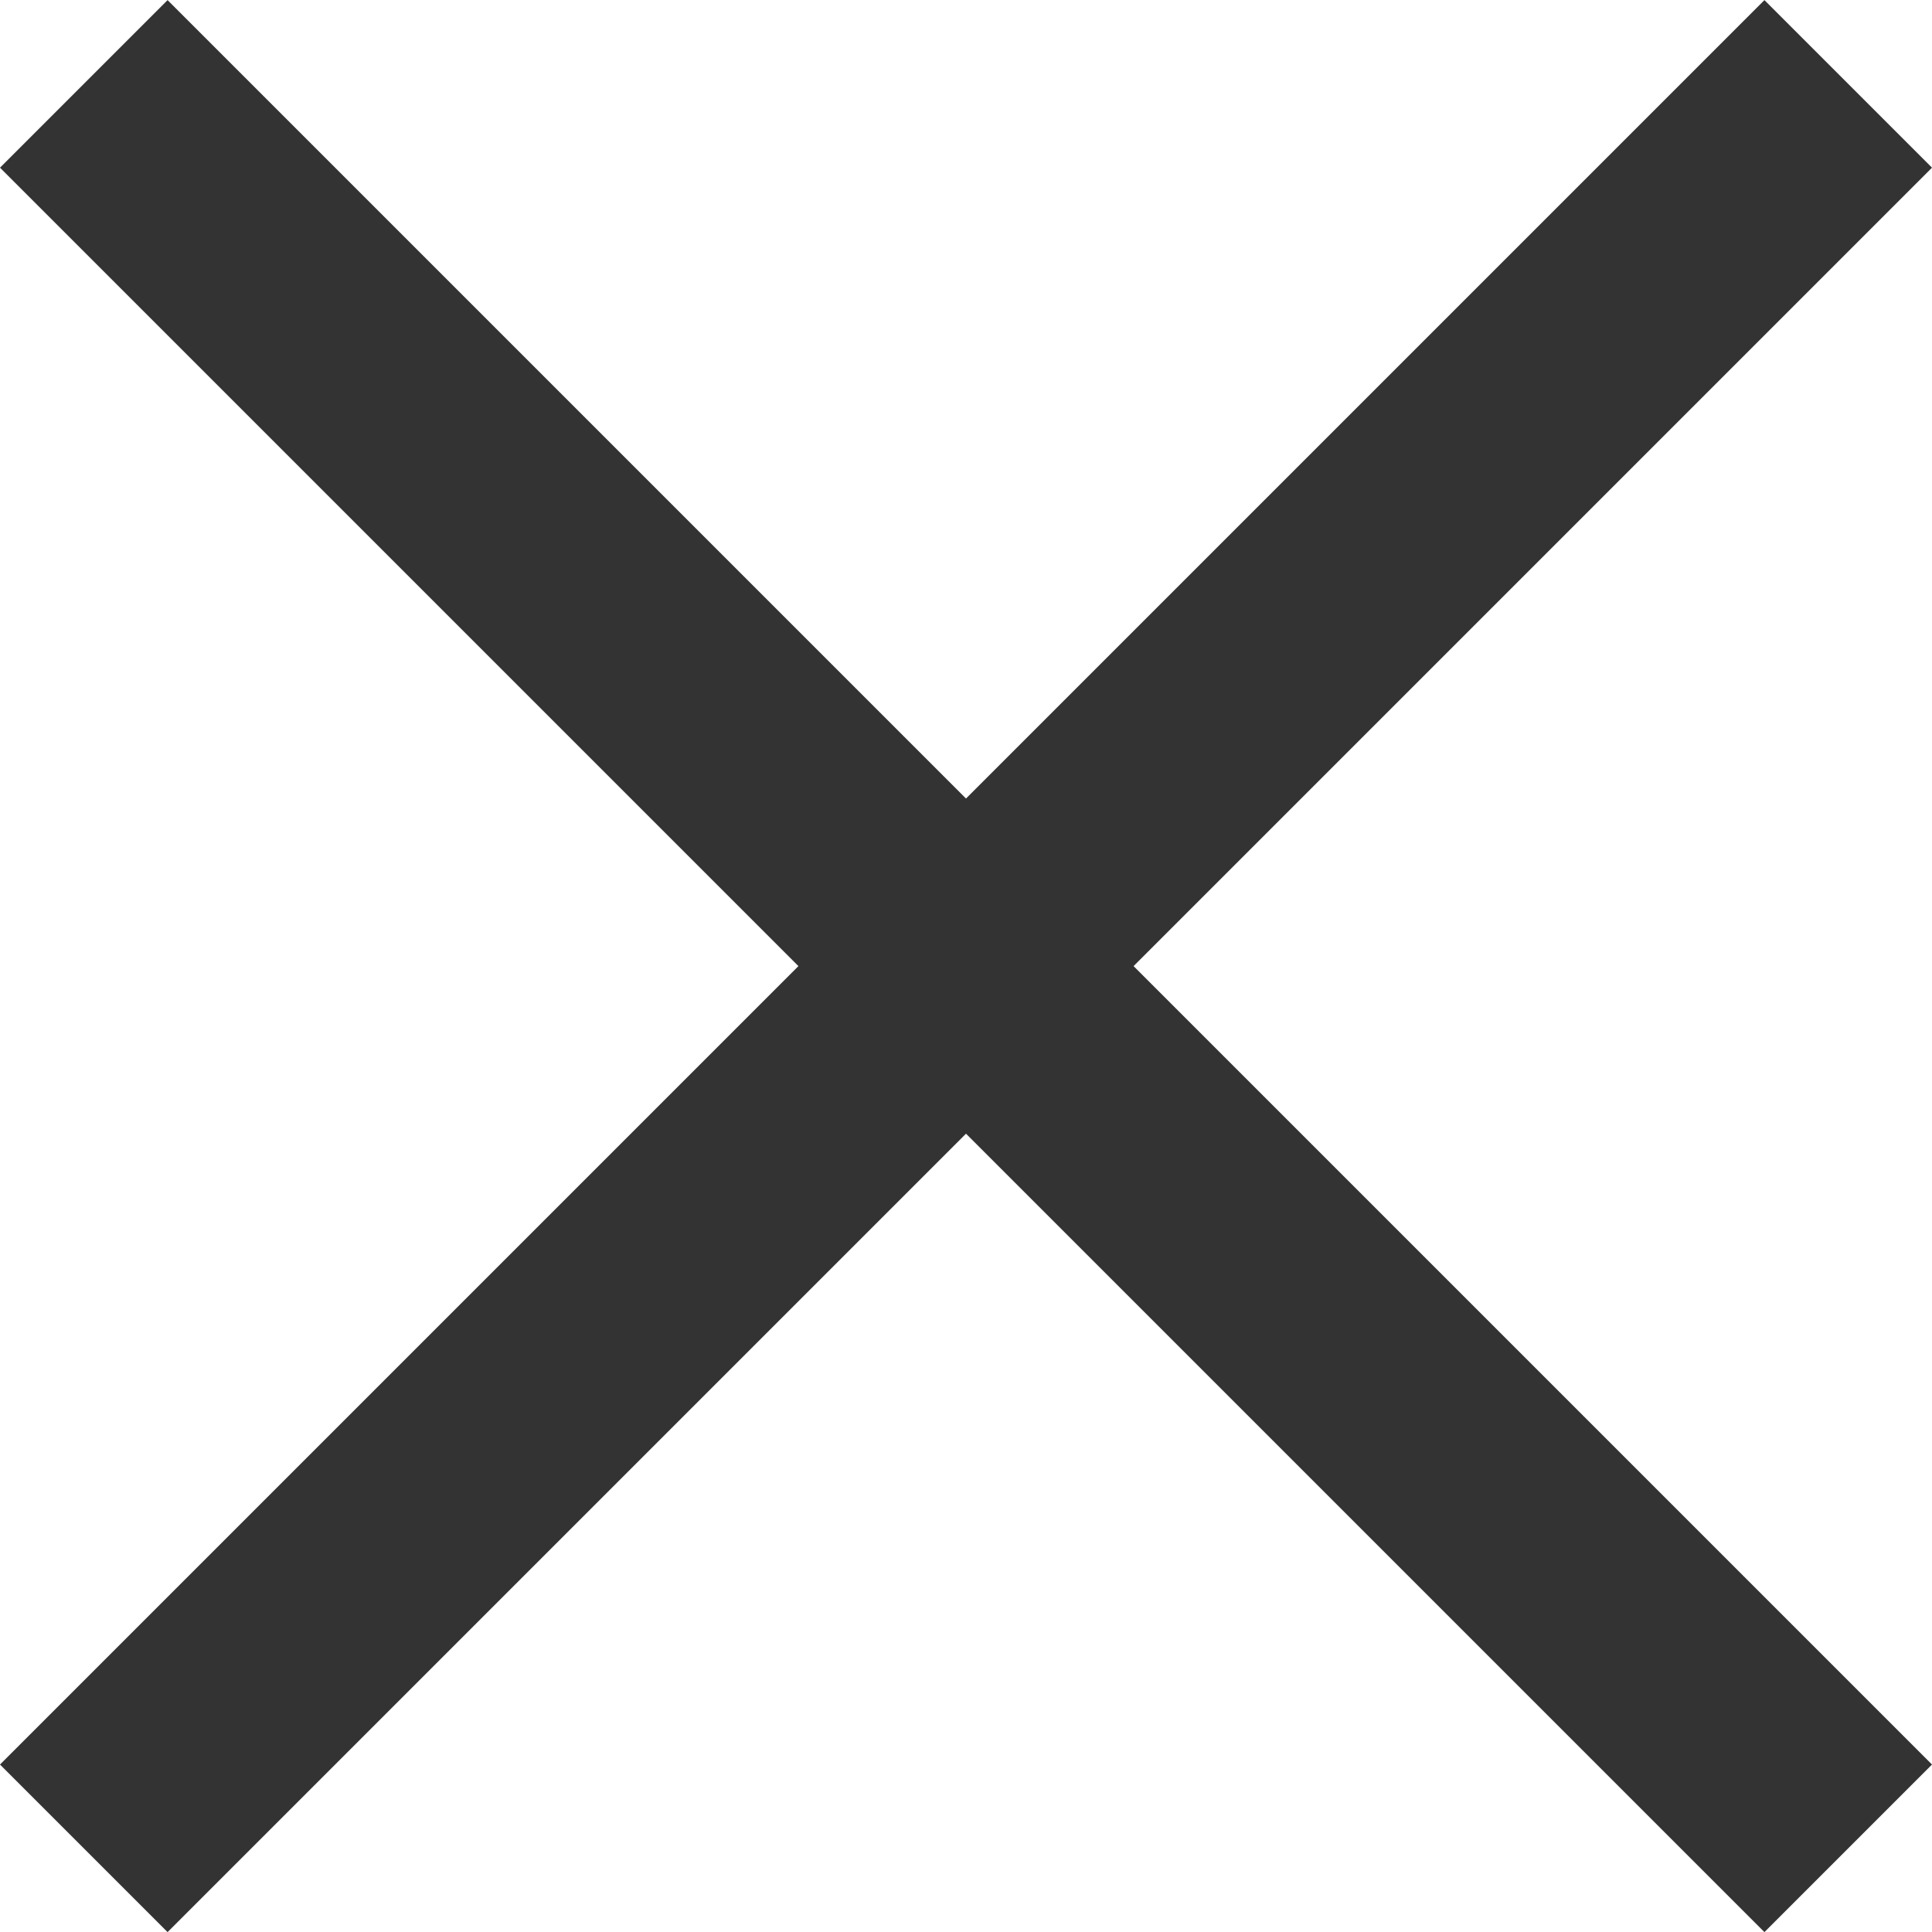 <svg xmlns="http://www.w3.org/2000/svg" width="16.302" height="16.302" viewBox="0 0 16.302 16.302"><g fill="#333"><path d="M14.888 16.303L0 1.415 1.414.001l14.888 14.888z"/><path d="M0 14.889L14.888.001l1.414 1.414L1.414 16.303z"/></g></svg>